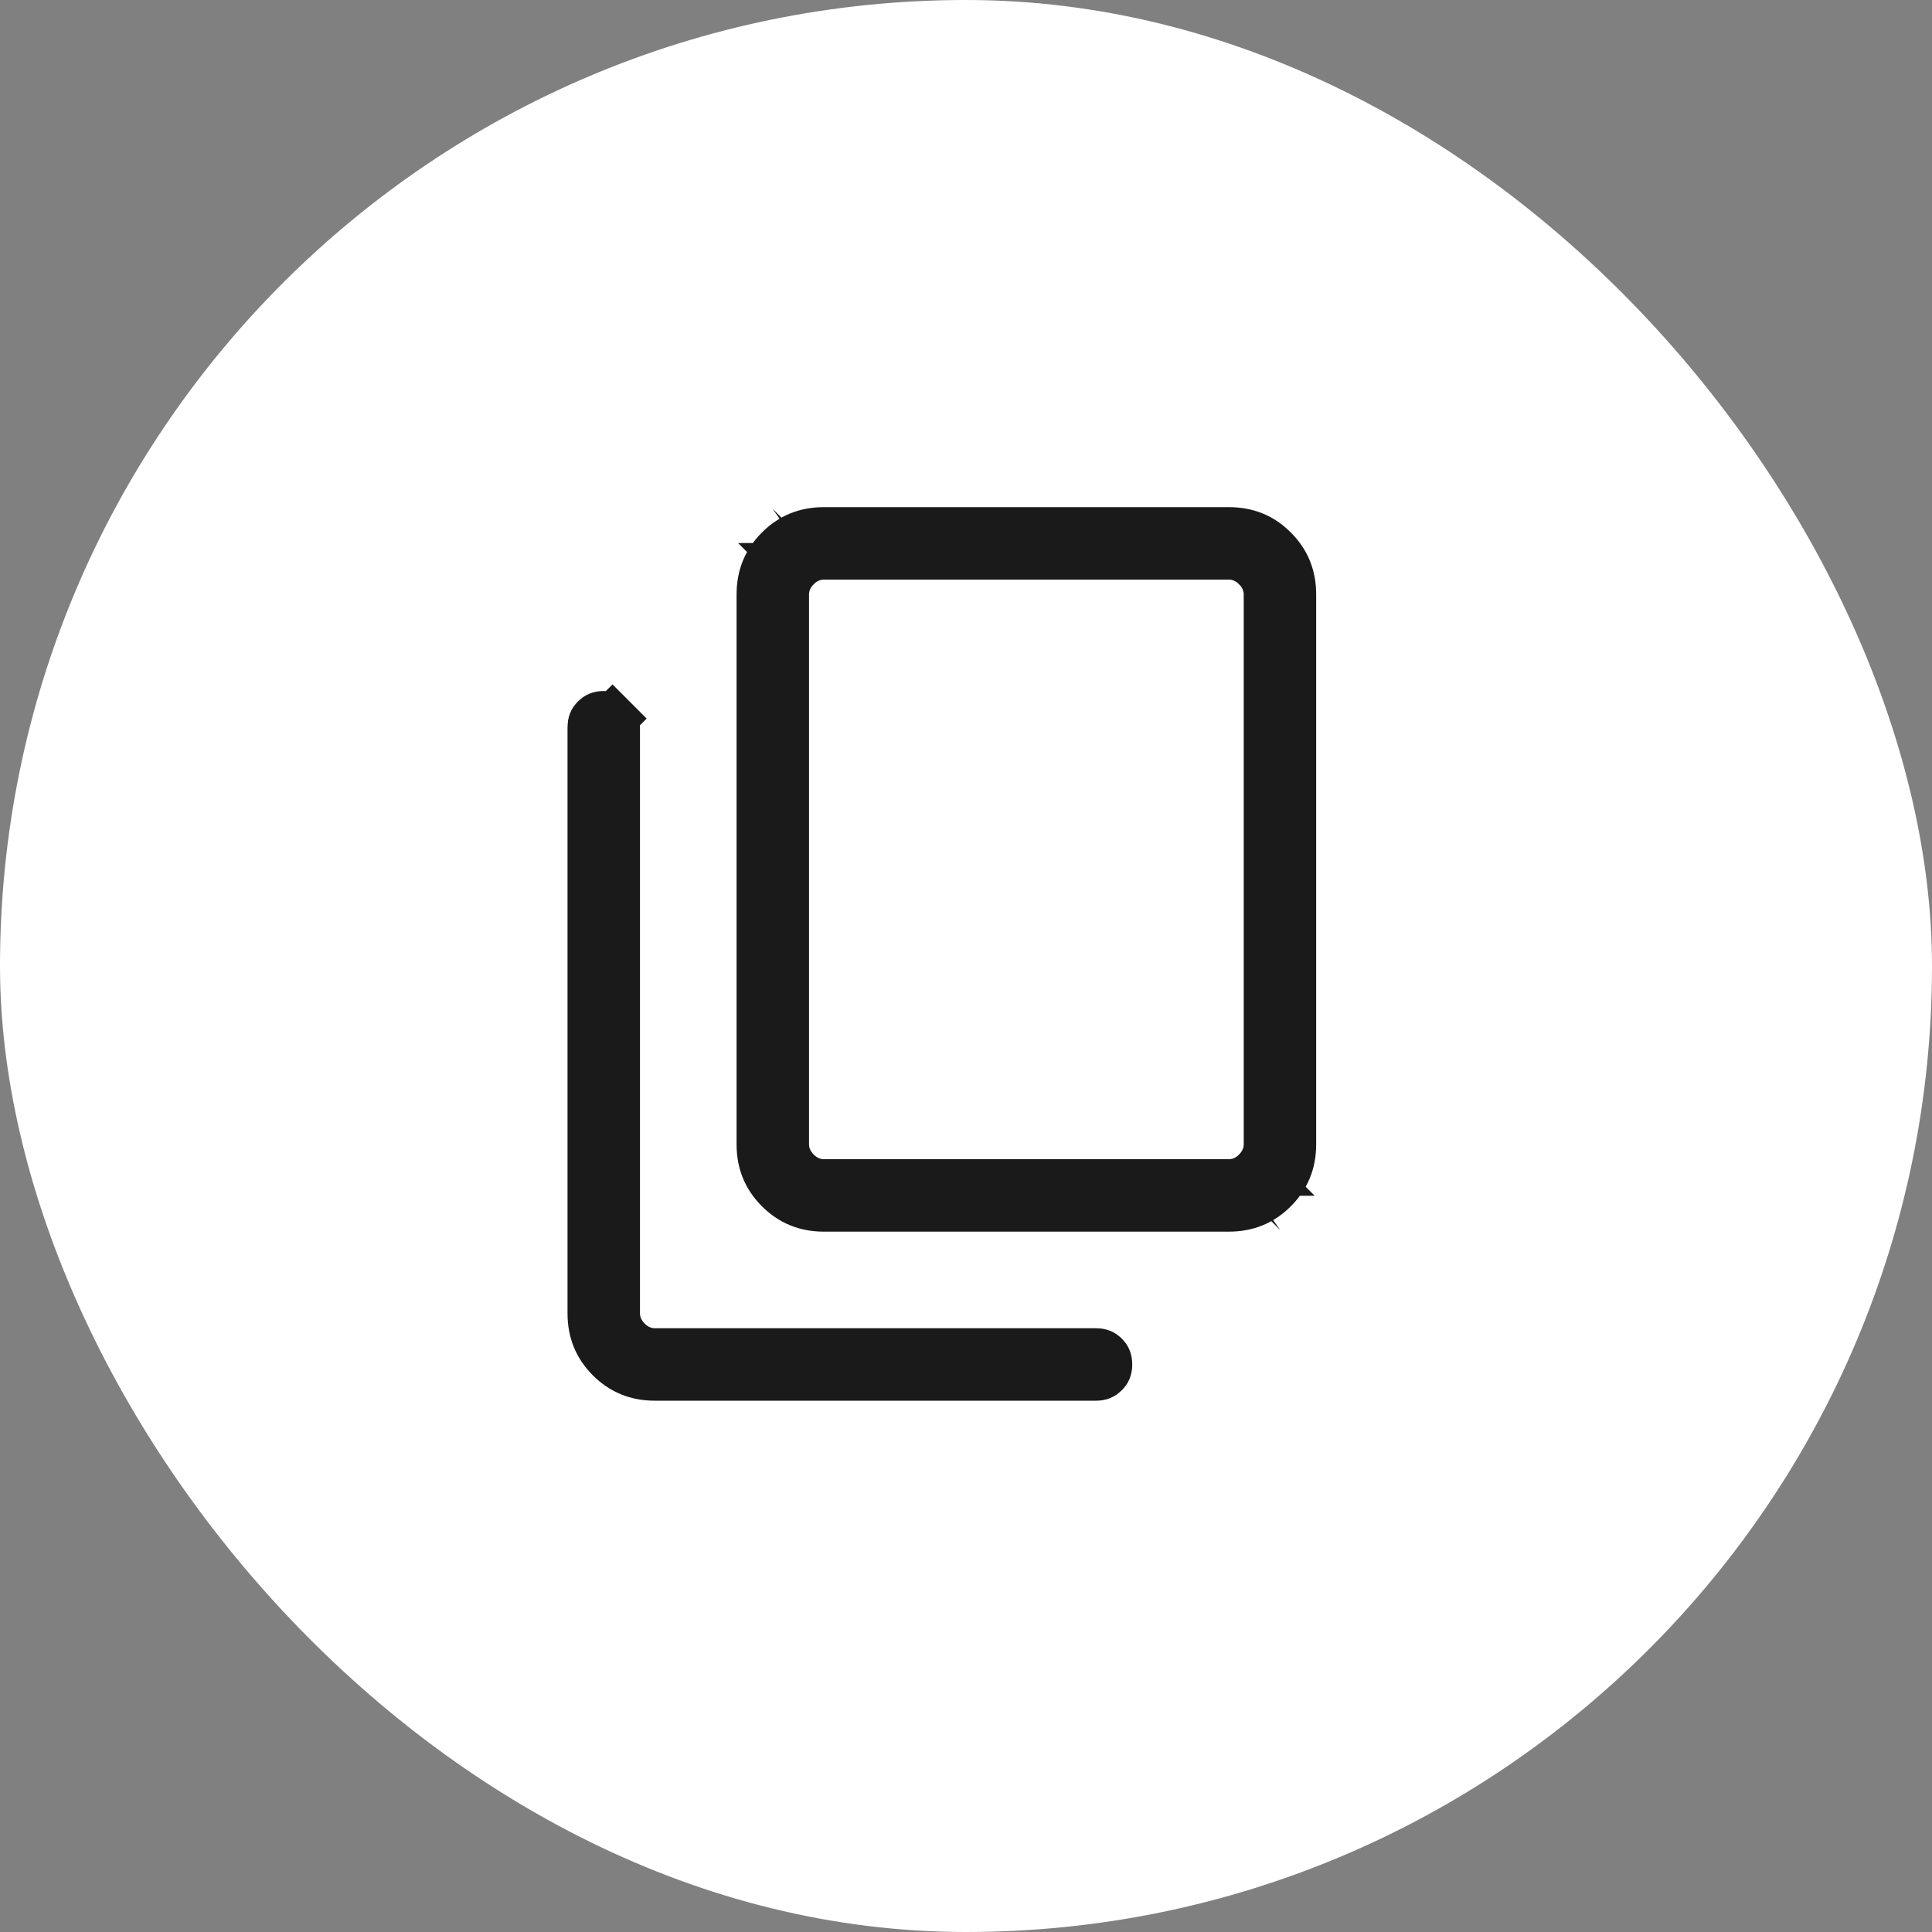 <svg width="24" height="24" viewBox="0 0 24 24" fill="none" xmlns="http://www.w3.org/2000/svg">
<rect x="0" y="0" width="24" height="24" fill="#808080" stroke="none"/>
<rect width="24" height="24" rx="12" fill="white"/>
<mask id="mask0_237_9216" style="mask-type:alpha" maskUnits="userSpaceOnUse" x="4" y="4" width="16" height="16">
<rect x="4.8" y="4.8" width="14.4" height="14.4" fill="#D9D9D9"/>
</mask>
<g mask="url(#mask0_237_9216)">
<path d="M9.896 7.045C9.812 7.129 9.75 7.245 9.75 7.384V14.215C9.75 14.355 9.812 14.47 9.896 14.555C9.98 14.638 10.095 14.7 10.235 14.7H15.265C15.405 14.7 15.52 14.638 15.604 14.555M9.896 7.045C9.98 6.961 10.095 6.9 10.235 6.9H15.265C15.405 6.9 15.521 6.962 15.605 7.046L15.392 7.258L15.604 7.045C15.688 7.129 15.75 7.245 15.75 7.384V14.215C15.75 14.355 15.688 14.47 15.604 14.555M9.896 7.045C9.896 7.045 9.896 7.045 9.896 7.045L10.108 7.258L9.895 7.046C9.895 7.046 9.896 7.046 9.896 7.045ZM15.604 14.555L15.392 14.342L15.605 14.554C15.604 14.554 15.604 14.554 15.604 14.555ZM10.235 15C10.009 15 9.83 14.925 9.677 14.773C9.525 14.62 9.45 14.441 9.45 14.215V7.384C9.45 7.159 9.525 6.979 9.677 6.827C9.83 6.674 10.009 6.6 10.235 6.6H15.265C15.491 6.6 15.671 6.674 15.823 6.827C15.975 6.979 16.05 7.159 16.05 7.384V14.215C16.05 14.441 15.975 14.62 15.823 14.773C15.671 14.925 15.491 15 15.265 15H10.235ZM8.135 17.1C7.909 17.1 7.73 17.025 7.577 16.873C7.425 16.72 7.35 16.541 7.35 16.315V9.034C7.35 8.982 7.364 8.953 7.391 8.926C7.418 8.899 7.448 8.884 7.5 8.884C7.553 8.884 7.582 8.899 7.609 8.926L7.821 8.714L7.609 8.926C7.636 8.953 7.65 8.982 7.65 9.034V16.315C7.65 16.455 7.712 16.57 7.796 16.654C7.88 16.738 7.995 16.8 8.135 16.8H13.615C13.668 16.8 13.697 16.814 13.724 16.841C13.751 16.868 13.765 16.897 13.765 16.95C13.765 17.002 13.751 17.032 13.724 17.058C13.697 17.085 13.668 17.1 13.615 17.1H8.135Z" stroke="#1A1A1A" stroke-width="0.6"/>
</g>
</svg>
